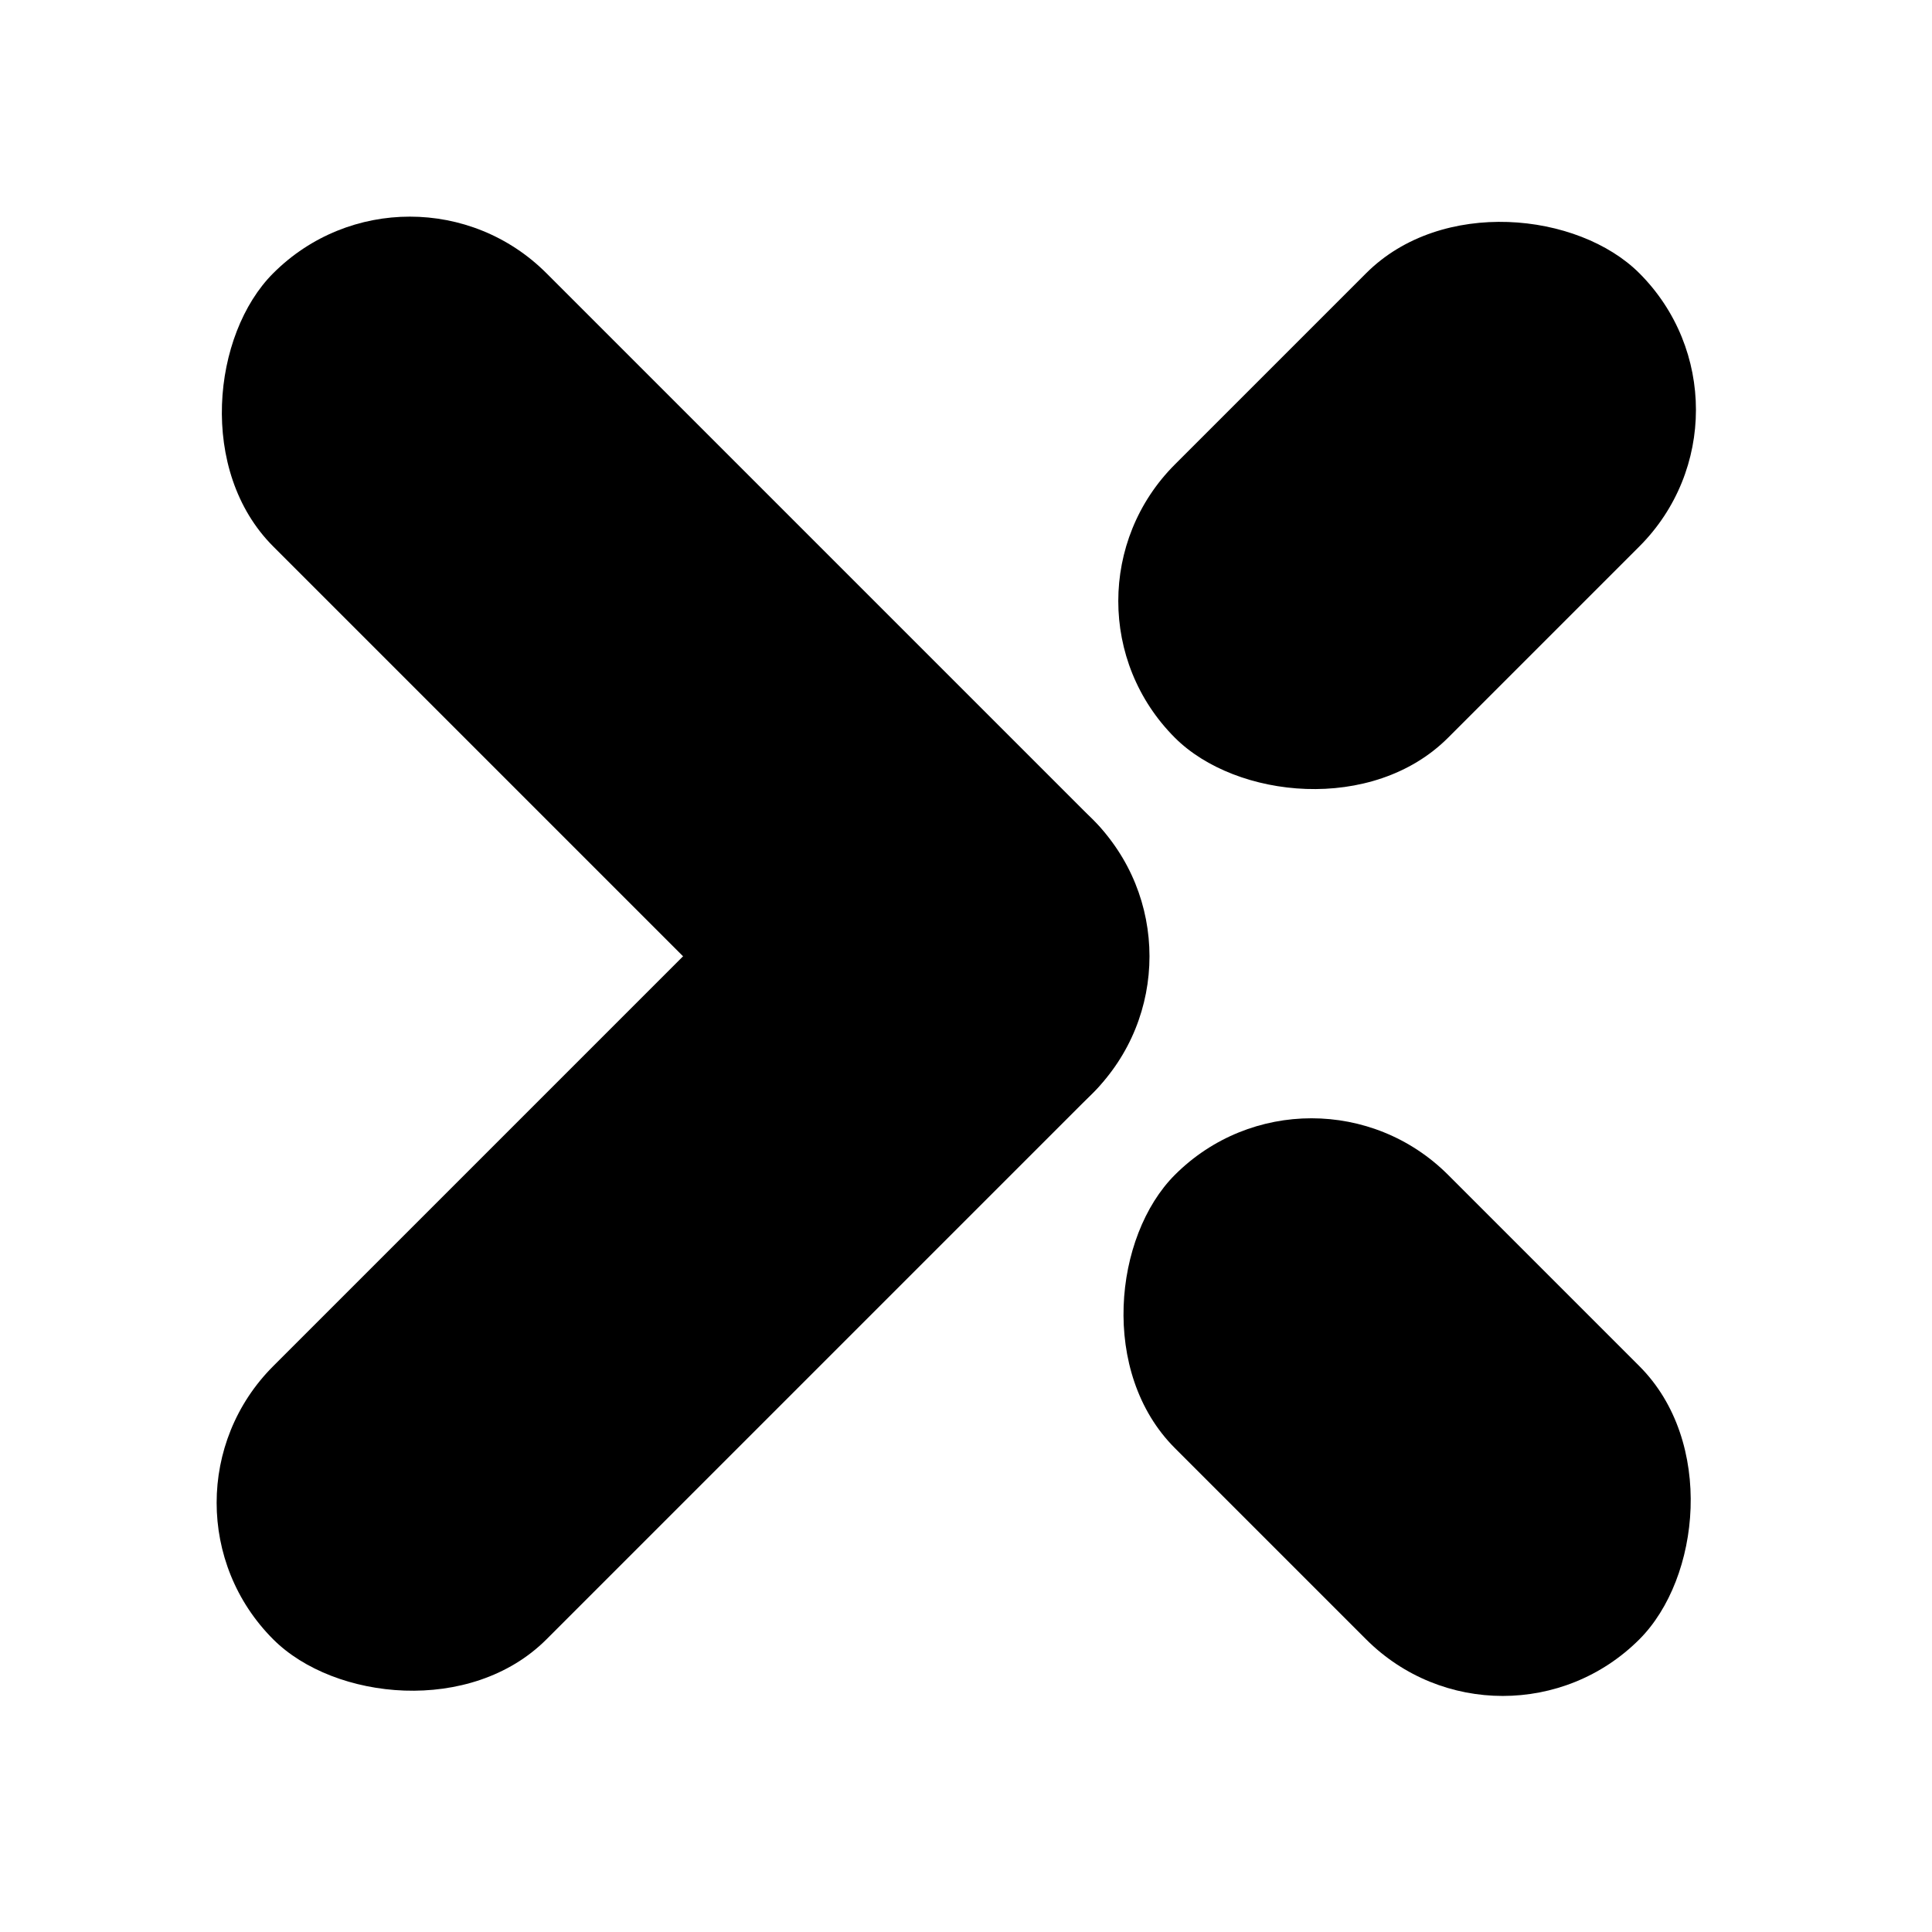 <svg xmlns="http://www.w3.org/2000/svg" width="250" height="250" fill="none">
    <rect rx="25" width="150" height="50" x="50" y="-25" fill="black" transform="rotate(45)" />
    <rect rx="25" width="150" height="50" x="-125" y="150" fill="black" transform="rotate(-45)" />
    <rect rx="25" width="85" height="50" x="-125" y="-200" fill="black" transform="rotate(135)" />
    <rect rx="25" width="85" height="50" x="-300" y="-25" fill="black" transform="rotate(225)" />
</svg>